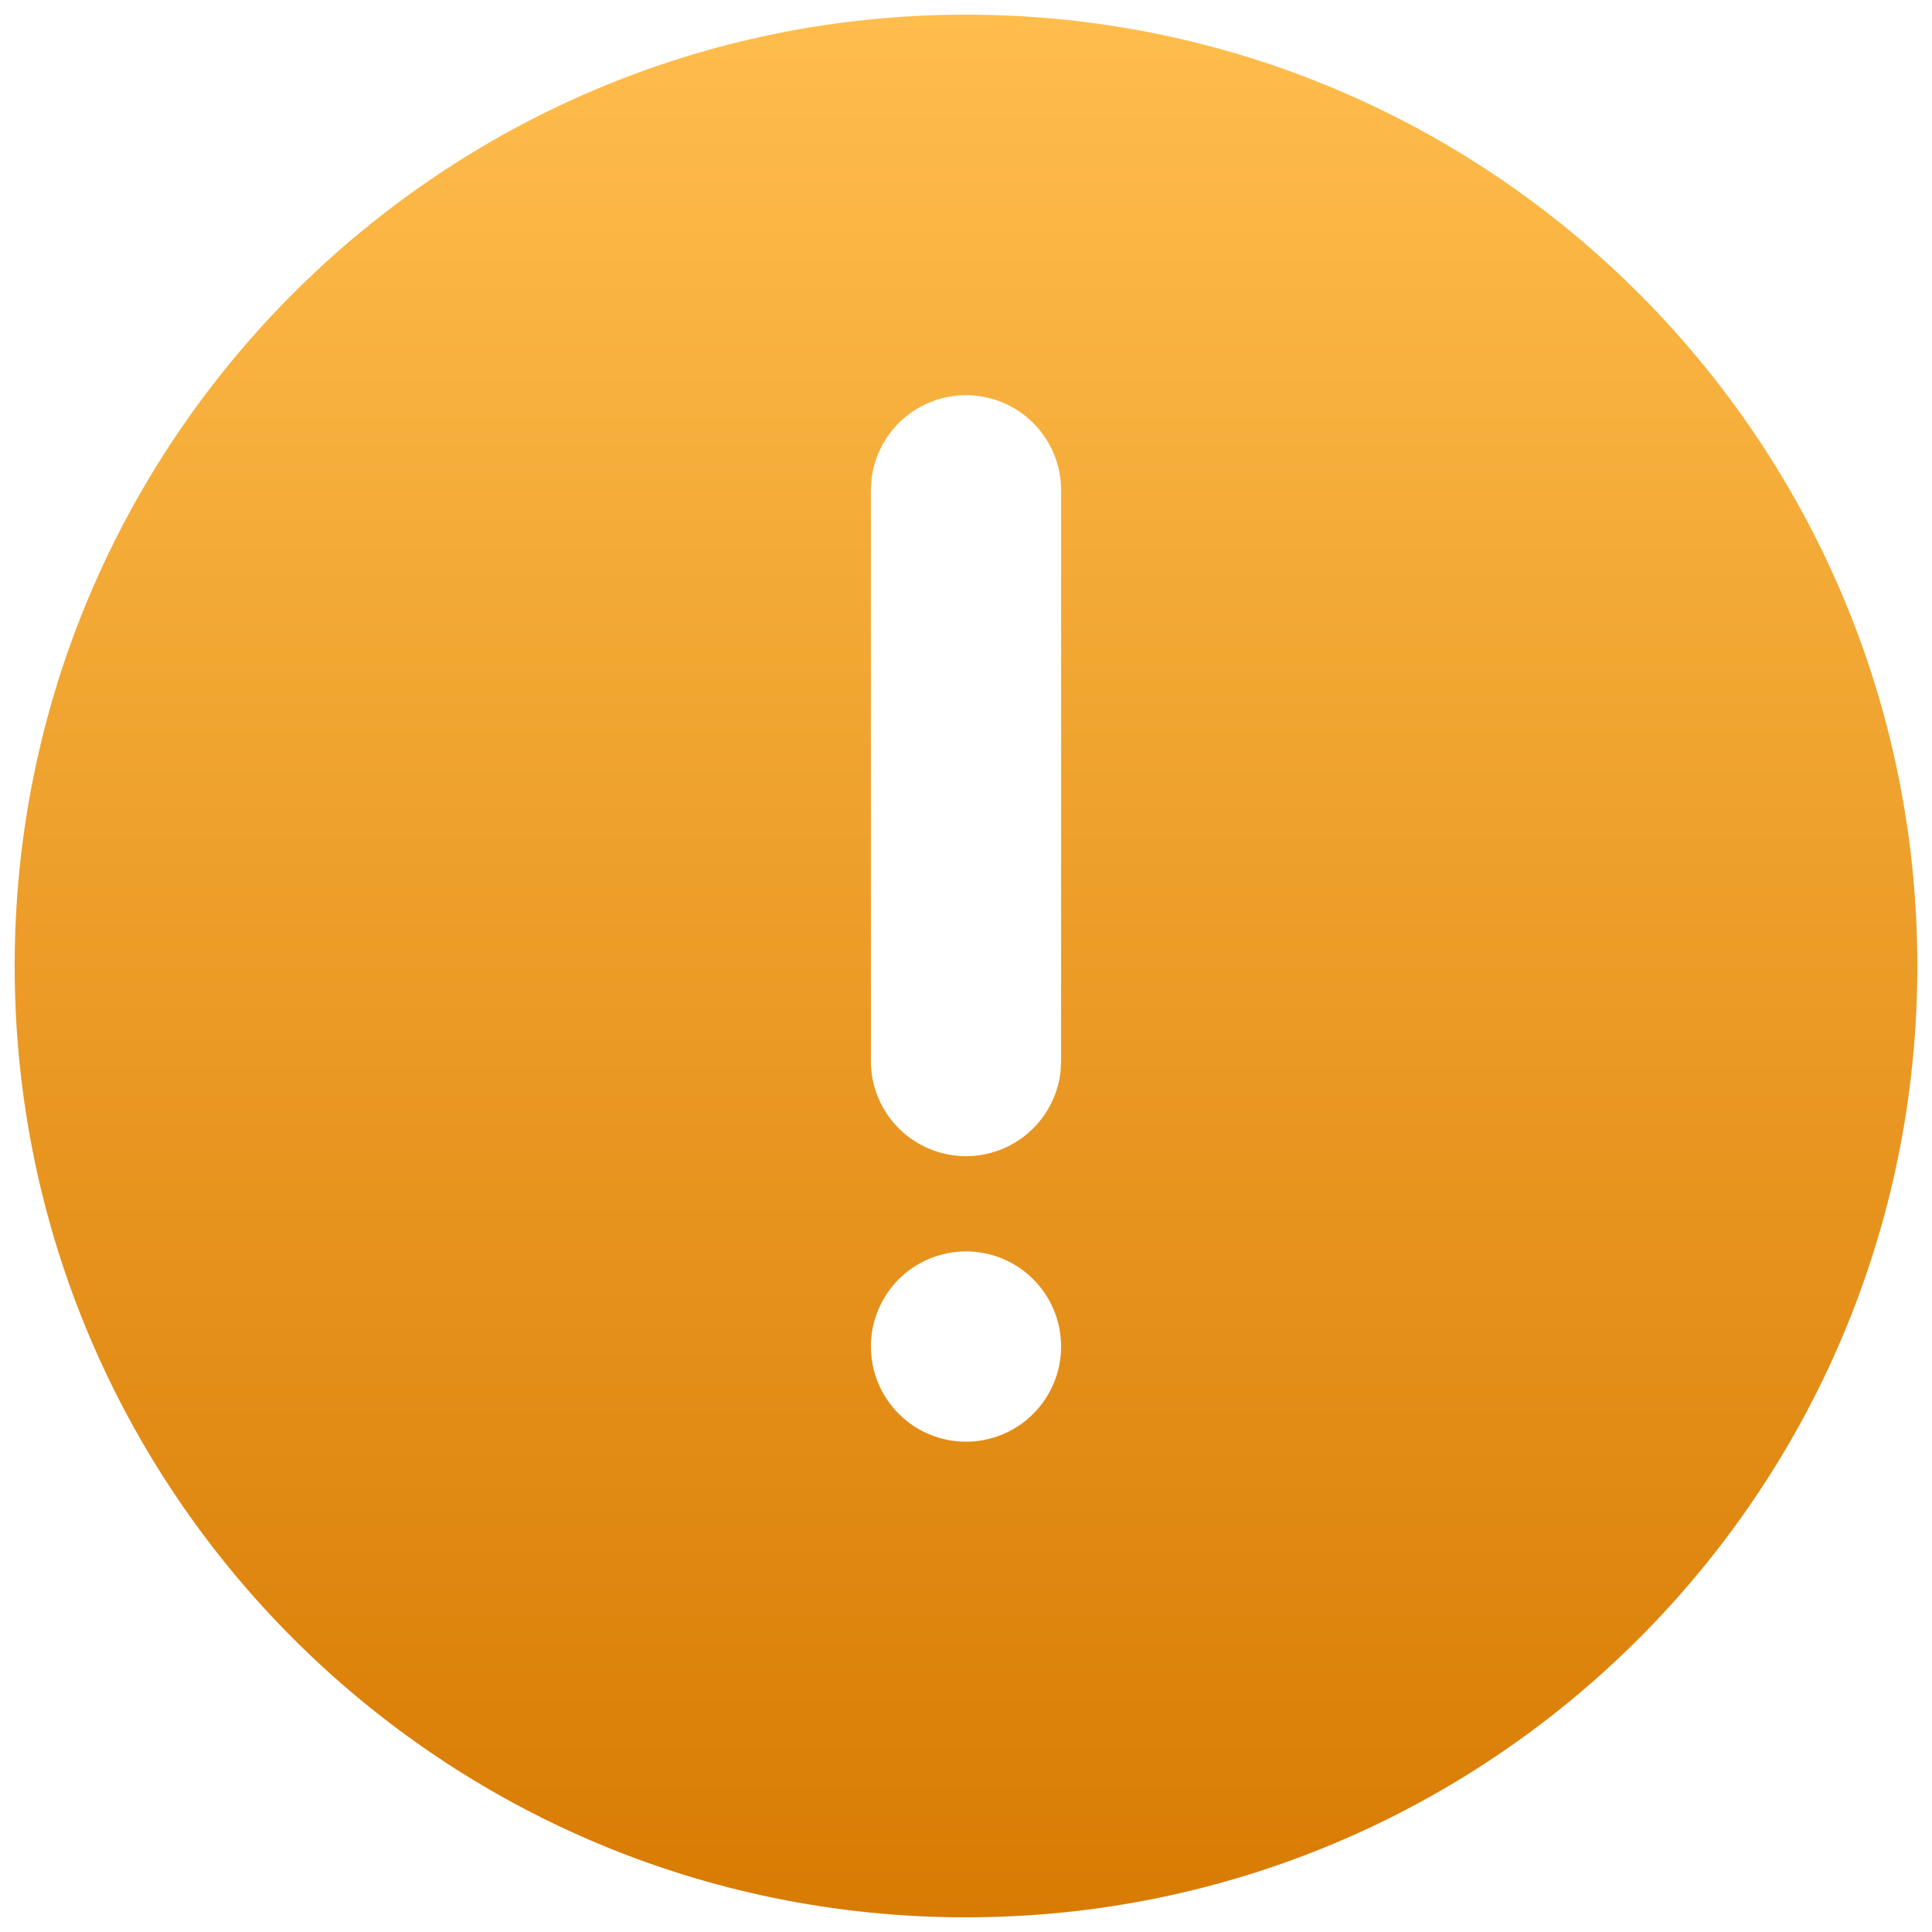 <svg width="22" height="22" viewBox="0 0 22 22" fill="none" xmlns="http://www.w3.org/2000/svg">
<path d="M11 0.167C16.983 0.167 21.833 5.017 21.833 11C21.833 16.983 16.983 21.833 11 21.833C5.017 21.833 0.167 16.983 0.167 11C0.167 5.017 5.017 0.167 11 0.167ZM11 14.25C10.713 14.25 10.437 14.364 10.234 14.567C10.031 14.771 9.917 15.046 9.917 15.333C9.917 15.621 10.031 15.896 10.234 16.099C10.437 16.303 10.713 16.417 11 16.417C11.287 16.417 11.563 16.303 11.766 16.099C11.969 15.896 12.083 15.621 12.083 15.333C12.083 15.046 11.969 14.771 11.766 14.567C11.563 14.364 11.287 14.25 11 14.25ZM11 4.5C10.735 4.5 10.479 4.597 10.28 4.774C10.082 4.95 9.955 5.193 9.924 5.457L9.917 5.583V12.083C9.917 12.36 10.023 12.625 10.212 12.826C10.402 13.027 10.661 13.147 10.937 13.164C11.212 13.18 11.483 13.09 11.695 12.913C11.907 12.736 12.043 12.484 12.076 12.21L12.083 12.083V5.583C12.083 5.296 11.969 5.02 11.766 4.817C11.563 4.614 11.287 4.5 11 4.5Z" fill="url(#paint0_linear_3_224)"/>
<defs>
<linearGradient id="paint0_linear_3_224" x1="11" y1="0.167" x2="11" y2="21.833" gradientUnits="userSpaceOnUse">
<stop stop-color="#FFBD4C"/>
<stop offset="1" stop-color="#D87B03"/>
</linearGradient>
</defs>
</svg>
